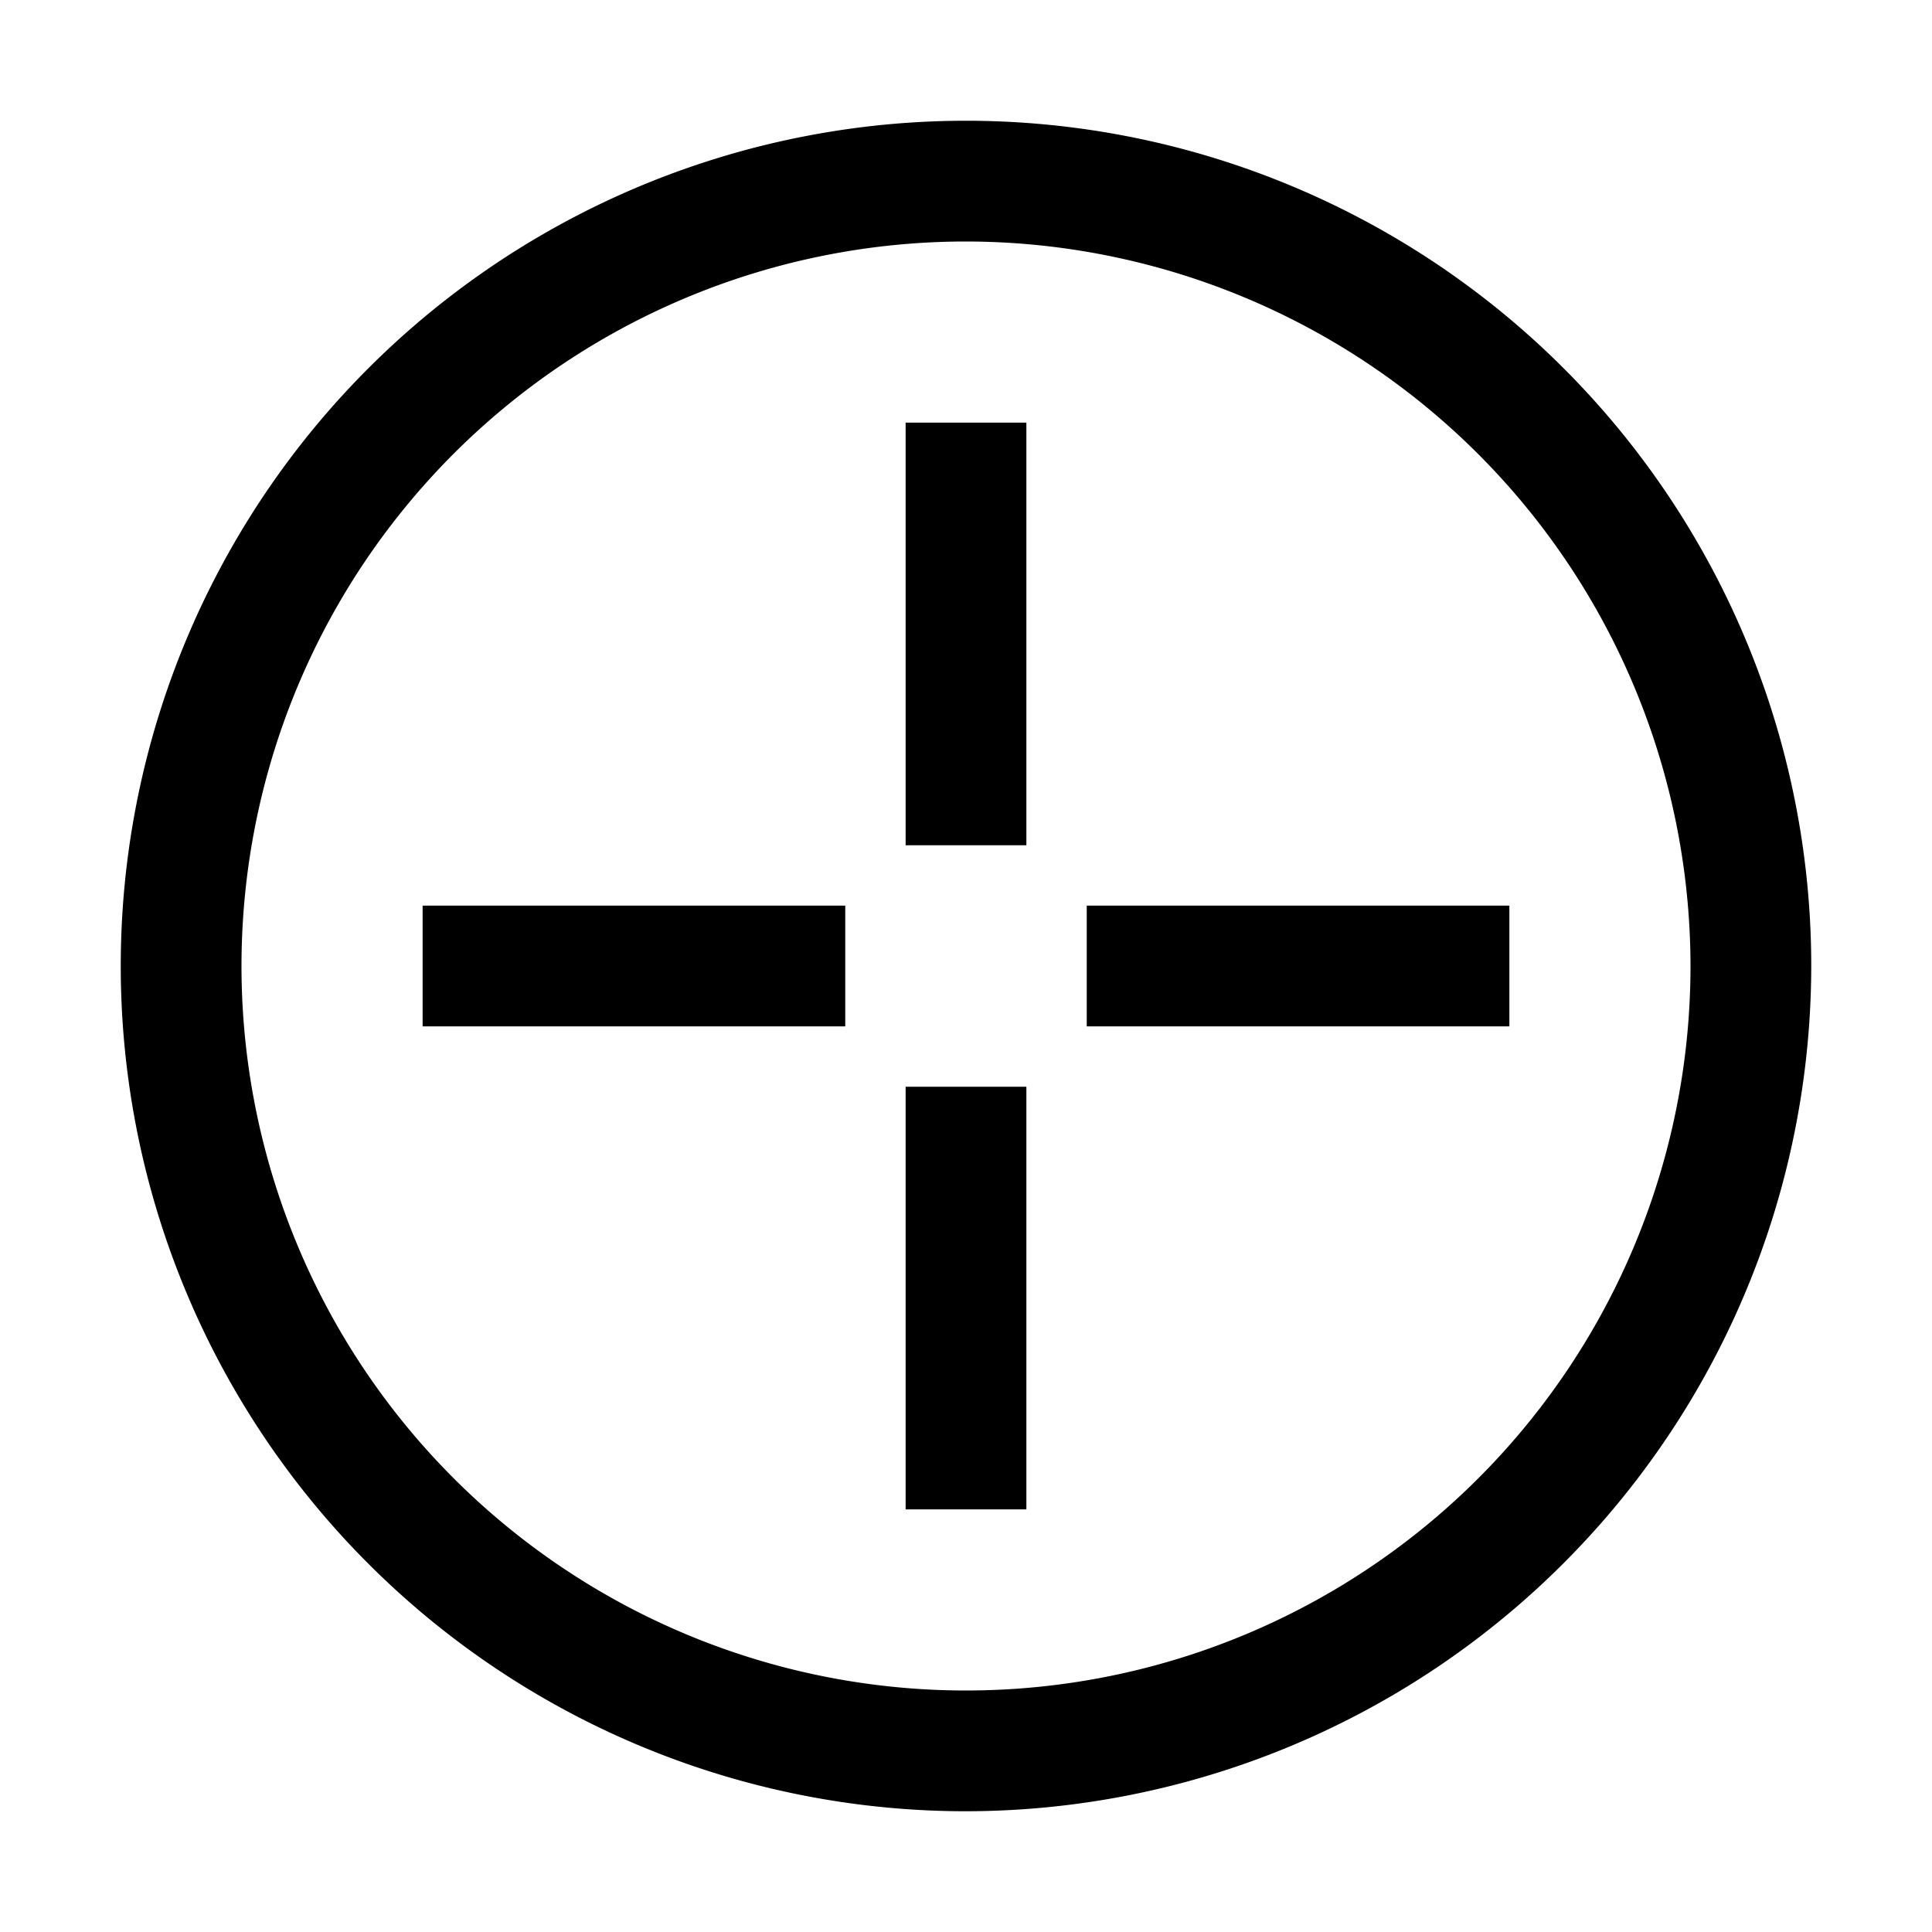 <svg width="32" height="32" fill="currentColor" viewBox="0 0 24 24" xmlns="http://www.w3.org/2000/svg">
<path d="M12 22.5A10.5 10.5 0 1 1 22.5 12 10.512 10.512 0 0 1 12 22.5ZM12 3a9 9 0 1 0 9 9 9.01 9.01 0 0 0-9-9Z"></path>
<path d="M12.75 5.25h-1.5v5.25h1.5V5.25Z"></path>
<path d="M10.5 11.25H5.25v1.5h5.25v-1.5Z"></path>
<path d="M12.75 13.5h-1.5v5.25h1.5V13.5Z"></path>
<path d="M18.75 11.25H13.5v1.5h5.25v-1.5Z"></path>
</svg>
